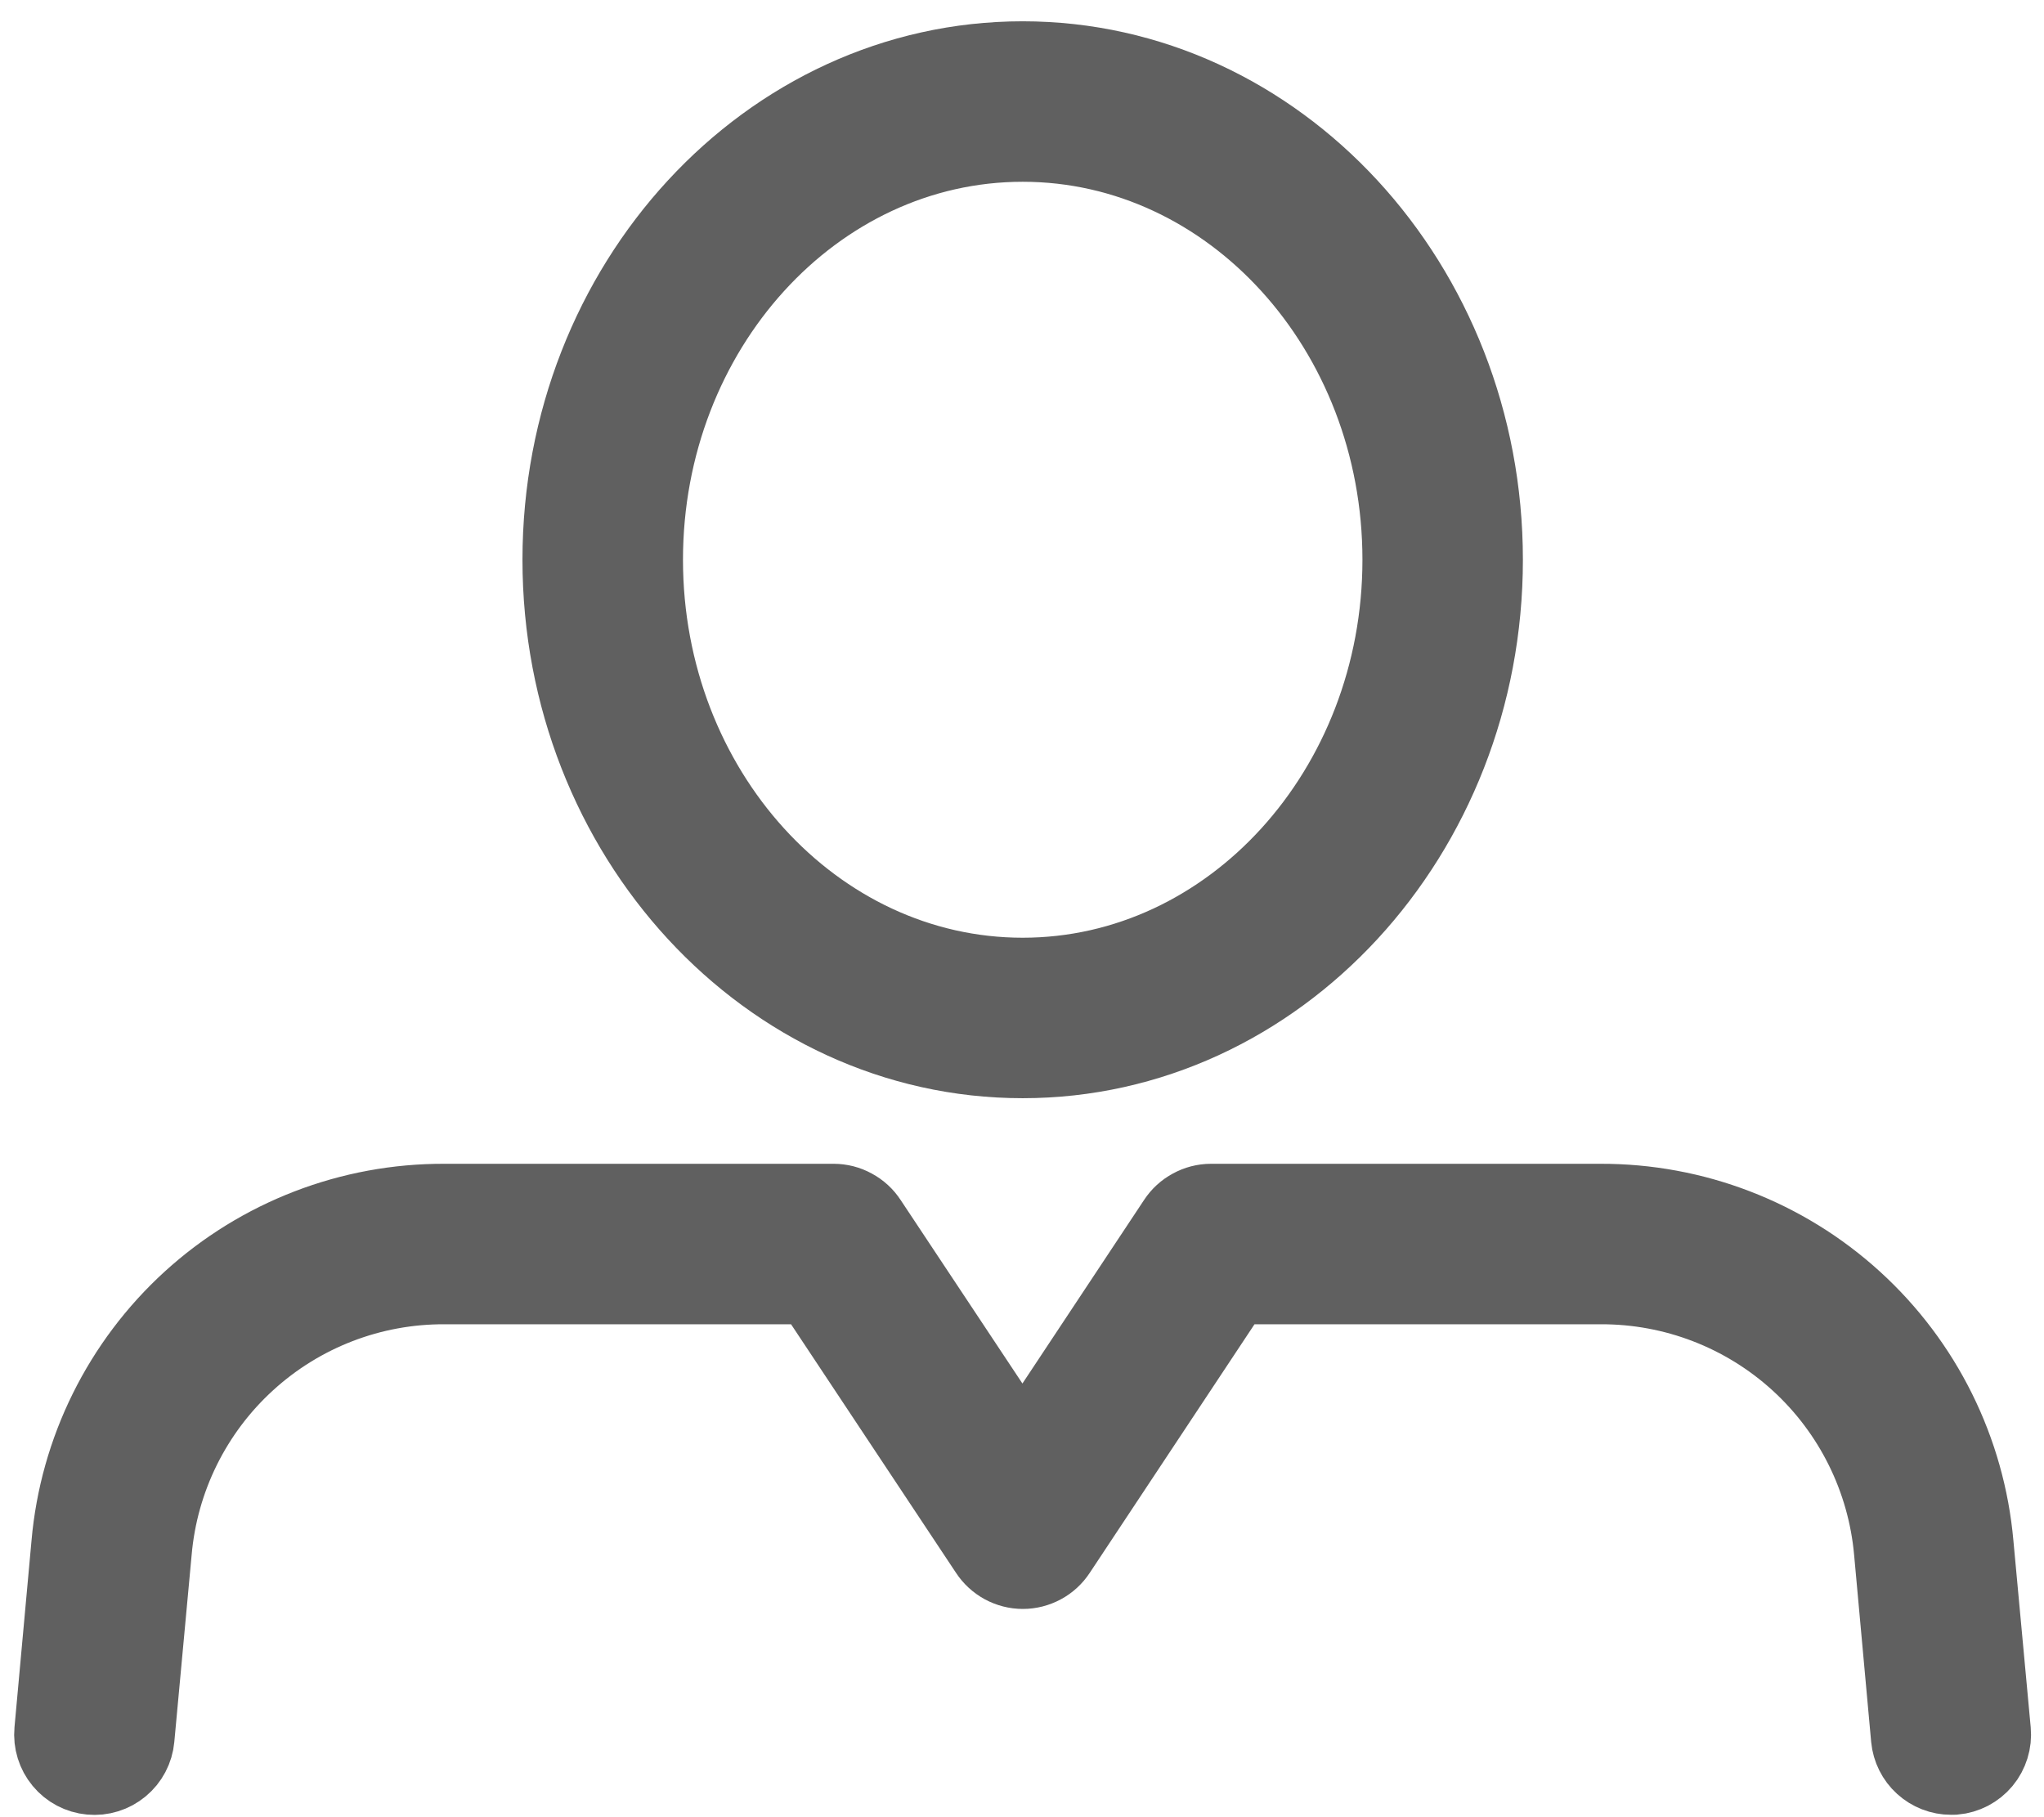 <svg width="36" height="32" viewBox="0 0 36 32" fill="none" xmlns="http://www.w3.org/2000/svg">
<g style="mix-blend-mode:multiply">
<path d="M34.363 31.208C34.198 31.208 34.039 31.146 33.917 31.035C33.795 30.925 33.719 30.772 33.703 30.608L33.403 27.318C33.287 26.018 32.687 24.808 31.722 23.929C30.757 23.05 29.497 22.565 28.192 22.57H21.692L18.568 27.283C18.508 27.375 18.426 27.451 18.329 27.503C18.233 27.555 18.125 27.583 18.015 27.583C17.905 27.583 17.798 27.555 17.701 27.503C17.605 27.45 17.523 27.375 17.463 27.283L14.335 22.57H7.835C6.529 22.563 5.269 23.048 4.305 23.928C3.34 24.807 2.741 26.018 2.628 27.318L2.323 30.608C2.307 30.783 2.222 30.945 2.086 31.057C1.951 31.169 1.776 31.224 1.601 31.207C1.426 31.191 1.264 31.106 1.152 30.97C1.04 30.835 0.986 30.66 1.002 30.485L1.302 27.196C1.445 25.566 2.196 24.05 3.405 22.947C4.614 21.845 6.194 21.237 7.83 21.244H14.683C14.793 21.244 14.901 21.272 14.997 21.325C15.094 21.377 15.176 21.452 15.236 21.544L18.008 25.72L20.776 21.544C20.836 21.452 20.918 21.377 21.015 21.325C21.111 21.272 21.219 21.244 21.329 21.244H28.182C29.819 21.238 31.398 21.846 32.607 22.948C33.817 24.05 34.569 25.566 34.714 27.196L35.019 30.485C35.027 30.572 35.018 30.66 34.992 30.743C34.966 30.826 34.925 30.904 34.869 30.971C34.813 31.038 34.745 31.093 34.667 31.134C34.59 31.174 34.506 31.199 34.419 31.207L34.363 31.208Z" fill="#606060" stroke="#606060" stroke-width="1.5"/>
<path d="M18.012 18.589C13.568 18.589 9.952 14.672 9.952 9.857C9.952 5.042 13.567 1.125 18.012 1.125C22.457 1.125 26.072 5.042 26.072 9.857C26.072 14.672 22.456 18.589 18.012 18.589ZM18.012 2.451C14.299 2.451 11.279 5.773 11.279 9.857C11.279 13.941 14.3 17.263 18.012 17.263C21.724 17.263 24.746 13.941 24.746 9.857C24.746 5.773 21.725 2.451 18.012 2.451Z" fill="#606060" stroke="#606060" stroke-width="1.5"/>
</g>
</svg>
